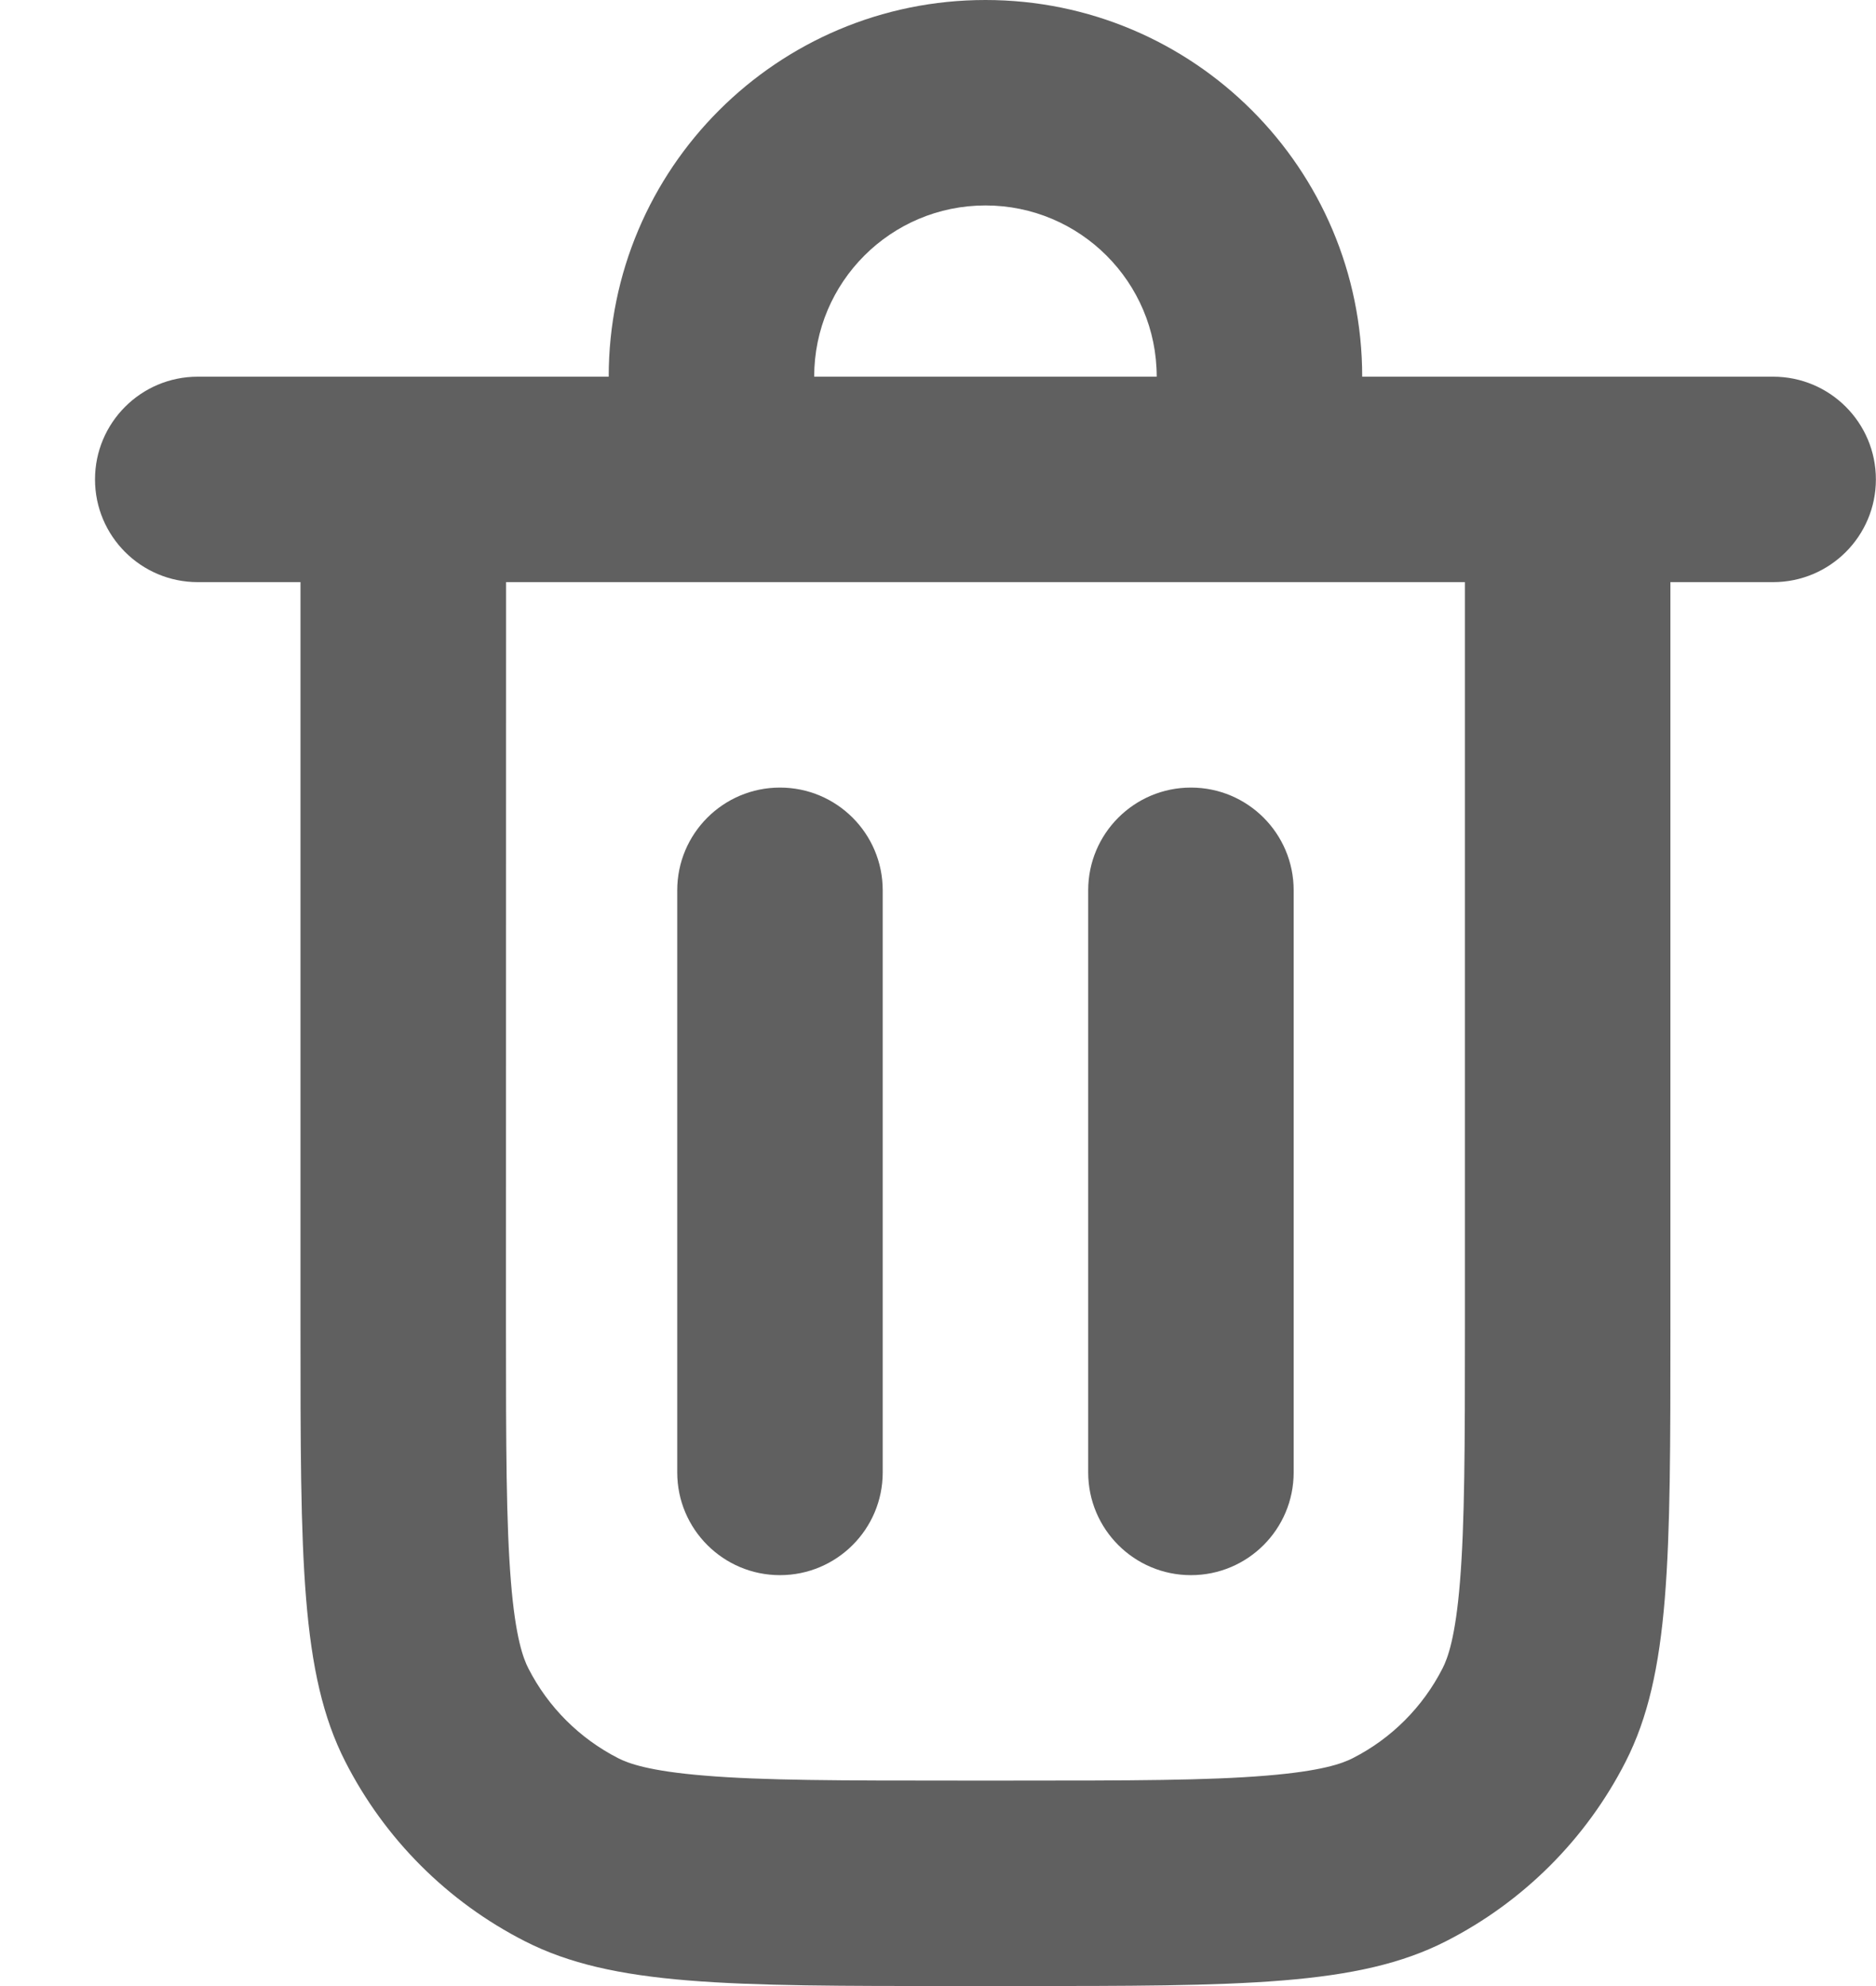 <svg width="17" height="18" viewBox="0 0 17 18" fill="none" xmlns="http://www.w3.org/2000/svg">
<path d="M10.792 7.138C11.307 7.138 11.723 7.555 11.723 8.069V13.345C11.723 13.859 11.307 14.276 10.792 14.276C10.278 14.276 9.861 13.859 9.861 13.345V8.069C9.861 7.555 10.278 7.138 10.792 7.138Z" fill="#606060"/>
<path d="M7.999 8.069C7.999 7.555 7.582 7.138 7.068 7.138C6.554 7.138 6.137 7.555 6.137 8.069V13.345C6.137 13.859 6.554 14.276 7.068 14.276C7.582 14.276 7.999 13.859 7.999 13.345V8.069Z" fill="#606060"/>
<path fill-rule="evenodd" clip-rule="evenodd" d="M5.516 3.414C5.516 1.528 7.045 0 8.93 0C10.816 0 12.344 1.528 12.344 3.414H16.068C16.582 3.414 16.999 3.831 16.999 4.345C16.999 4.859 16.582 5.276 16.068 5.276H15.137L15.137 12.041C15.137 14.127 15.137 15.17 14.731 15.967C14.374 16.667 13.804 17.237 13.103 17.594C12.307 18 11.264 18 9.178 18H8.682C6.596 18 5.553 18 4.757 17.594C4.056 17.237 3.486 16.667 3.129 15.966C2.723 15.17 2.723 14.127 2.723 12.041L2.723 5.276H1.792C1.278 5.276 0.861 4.859 0.861 4.345C0.861 3.831 1.278 3.414 1.792 3.414H5.516ZM7.378 3.414C7.378 2.557 8.073 1.862 8.93 1.862C9.787 1.862 10.482 2.557 10.482 3.414H7.378ZM4.586 5.276H13.275L13.275 12.041C13.275 13.115 13.273 13.808 13.23 14.336C13.189 14.842 13.119 15.029 13.072 15.121C12.893 15.472 12.608 15.757 12.258 15.935C12.166 15.982 11.979 16.052 11.473 16.093C10.945 16.137 10.252 16.138 9.178 16.138H8.682C7.608 16.138 6.915 16.137 6.388 16.093C5.882 16.052 5.694 15.982 5.602 15.935C5.252 15.756 4.967 15.472 4.788 15.121C4.741 15.029 4.671 14.842 4.63 14.336C4.587 13.808 4.585 13.115 4.585 12.041L4.586 5.276Z" fill="#606060"/>
</svg>
